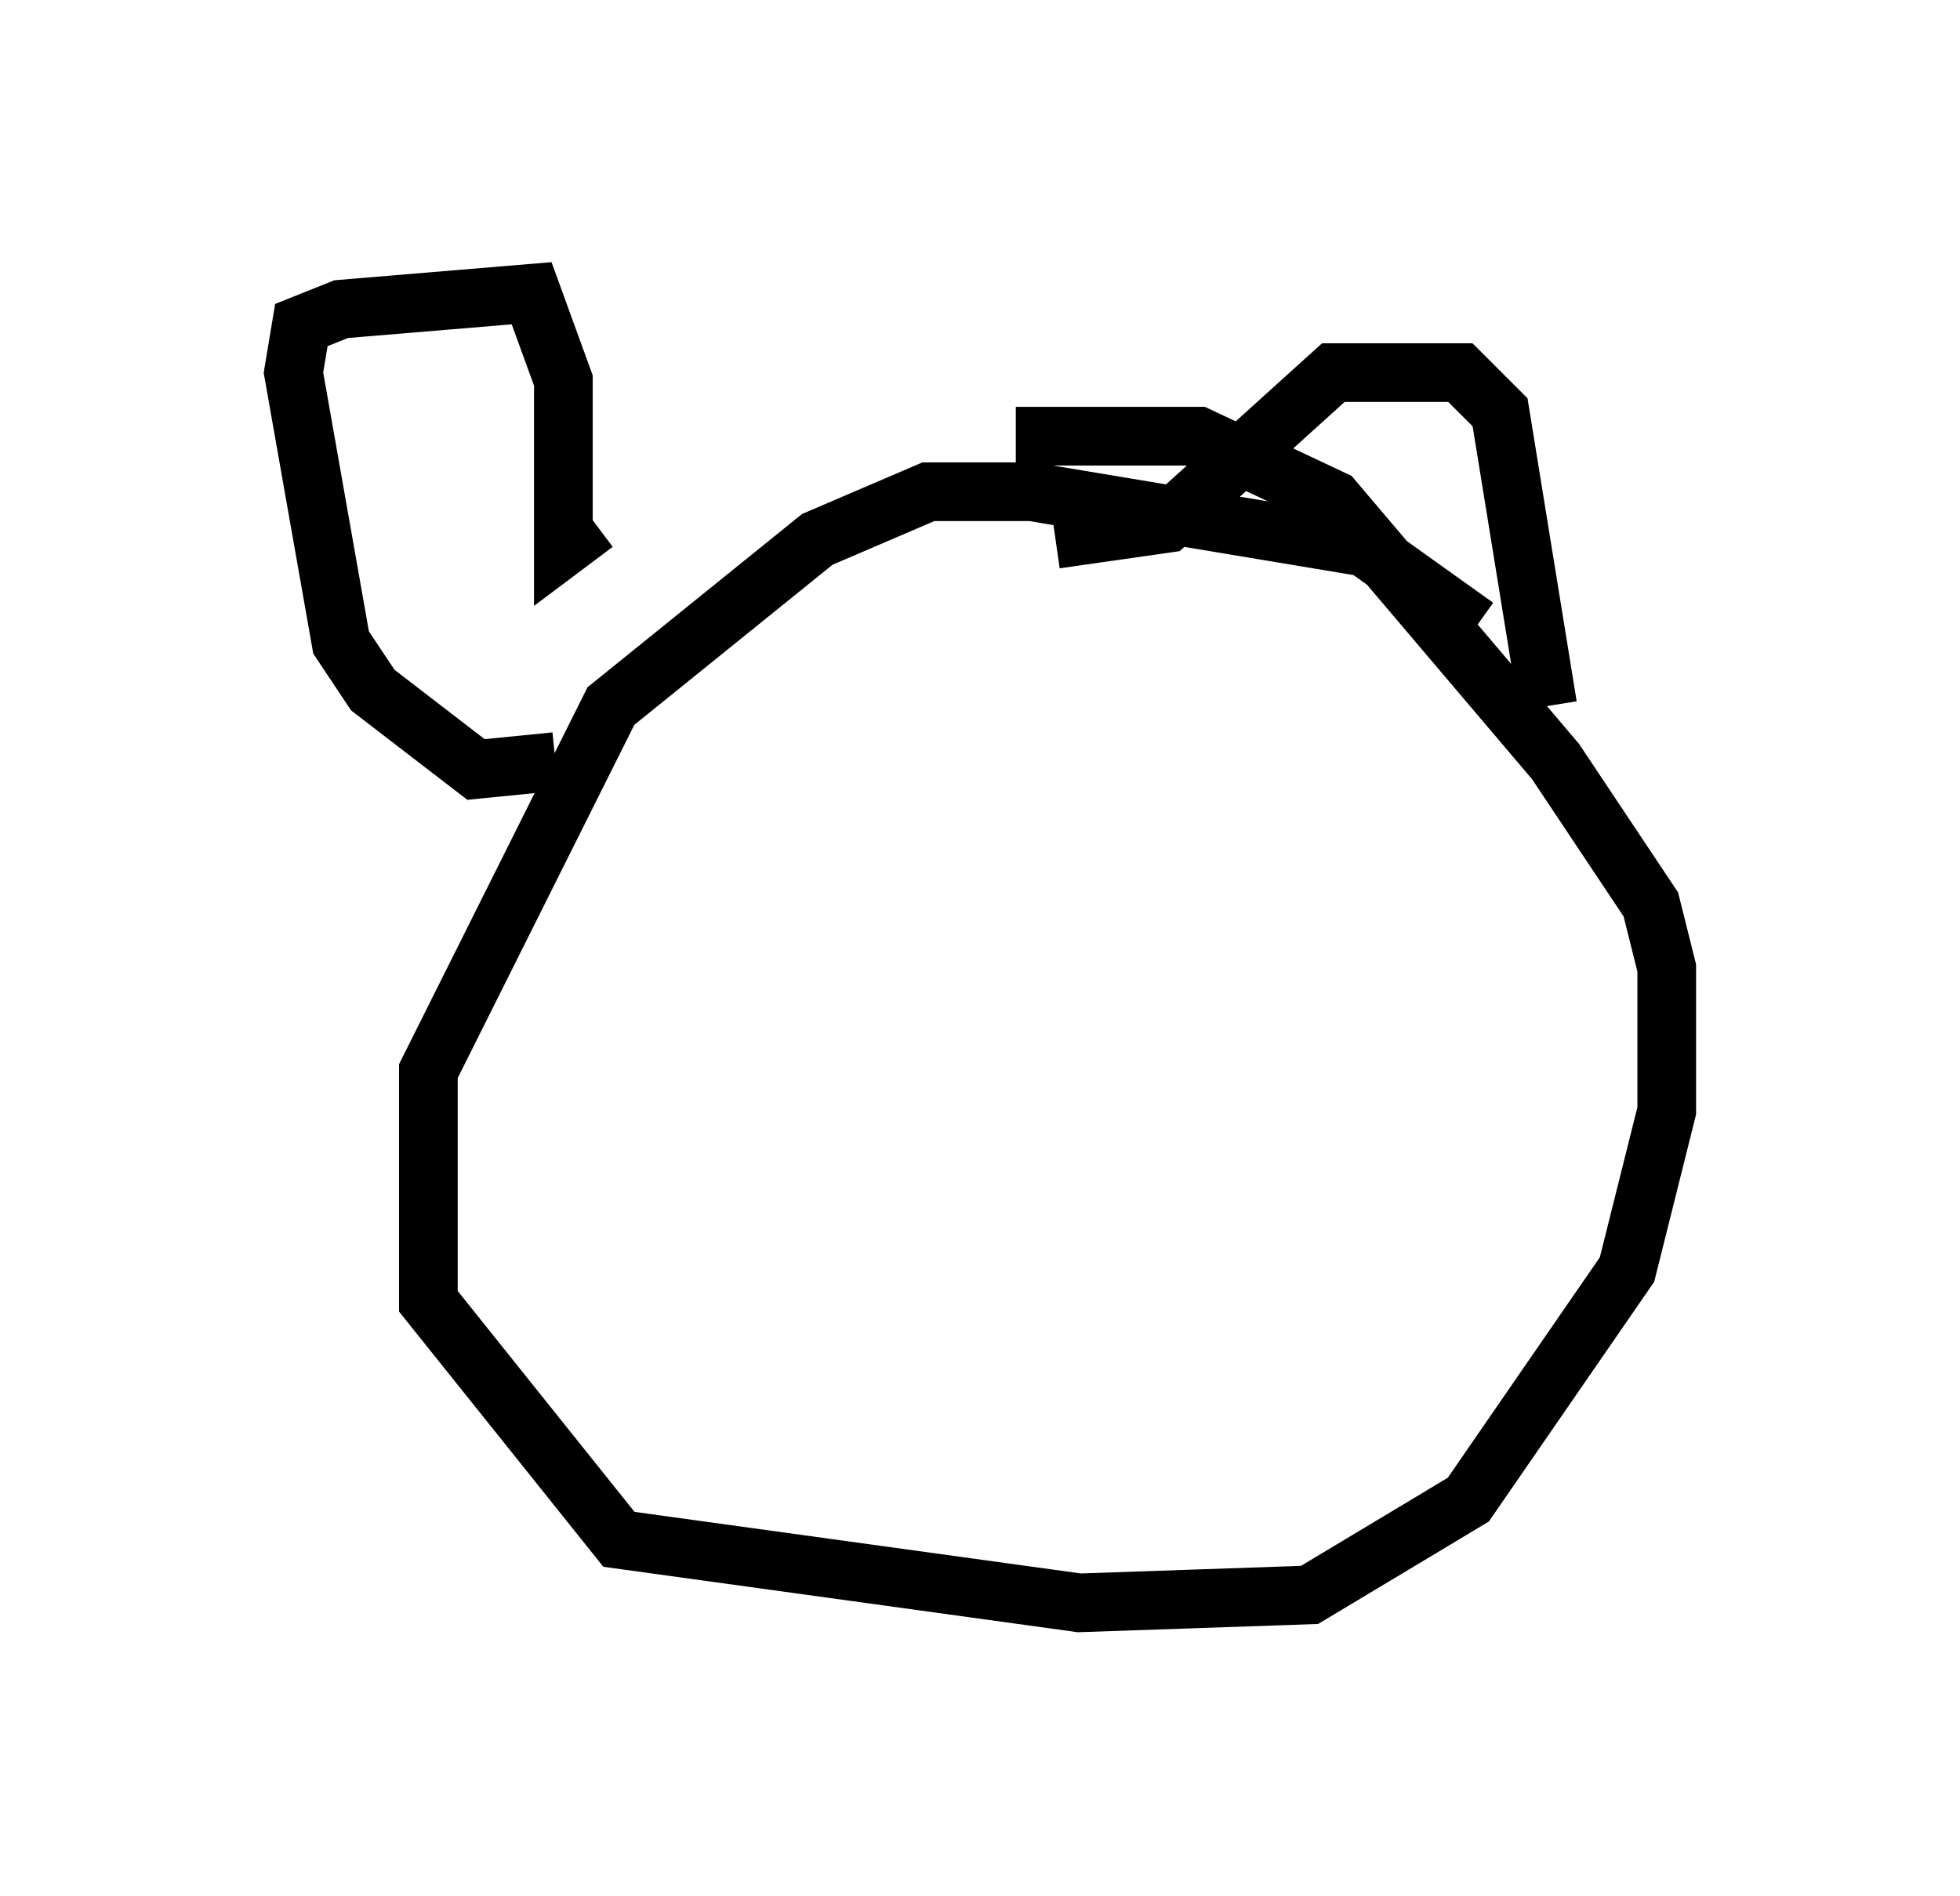 <?xml version="1.0" encoding="utf-8" ?>
<svg baseProfile="full" height="32.327" version="1.1" width="33.41" xmlns="http://www.w3.org/2000/svg" xmlns:ev="http://www.w3.org/2001/xml-events" xmlns:xlink="http://www.w3.org/1999/xlink"><defs /><rect fill="white" height="32.327" width="33.41" x="0" y="0" /><path d="M25.027, 12.984 m0.135, -2.3 l-1.894, -1.353 -5.683, -0.947 l-1.759, 0.0 -1.894, 0.812 l-3.518, 2.842 -3.112, 6.225 l0.0, 3.924 3.248, 4.059 l7.848, 1.083 3.924, -0.135 l2.706, -1.624 2.706, -3.924 l0.677, -2.706 0.0, -2.436 l-0.271, -1.083 -1.624, -2.436 l-3.789, -4.465 -2.3, -1.083 l-3.112, 0.0 m-7.848, 5.548 l-1.353, 0.135 -1.759, -1.353 l-0.541, -0.812 -0.812, -4.601 l0.135, -0.812 0.677, -0.271 l3.248, -0.271 0.541, 1.488 l0.0, 2.842 0.541, -0.406 m7.848, 0.271 l1.894, -0.271 2.842, -2.571 l2.165, 0.0 0.677, 0.677 l0.812, 5.007 " fill="none" stroke="black" stroke-width="1" /></svg>